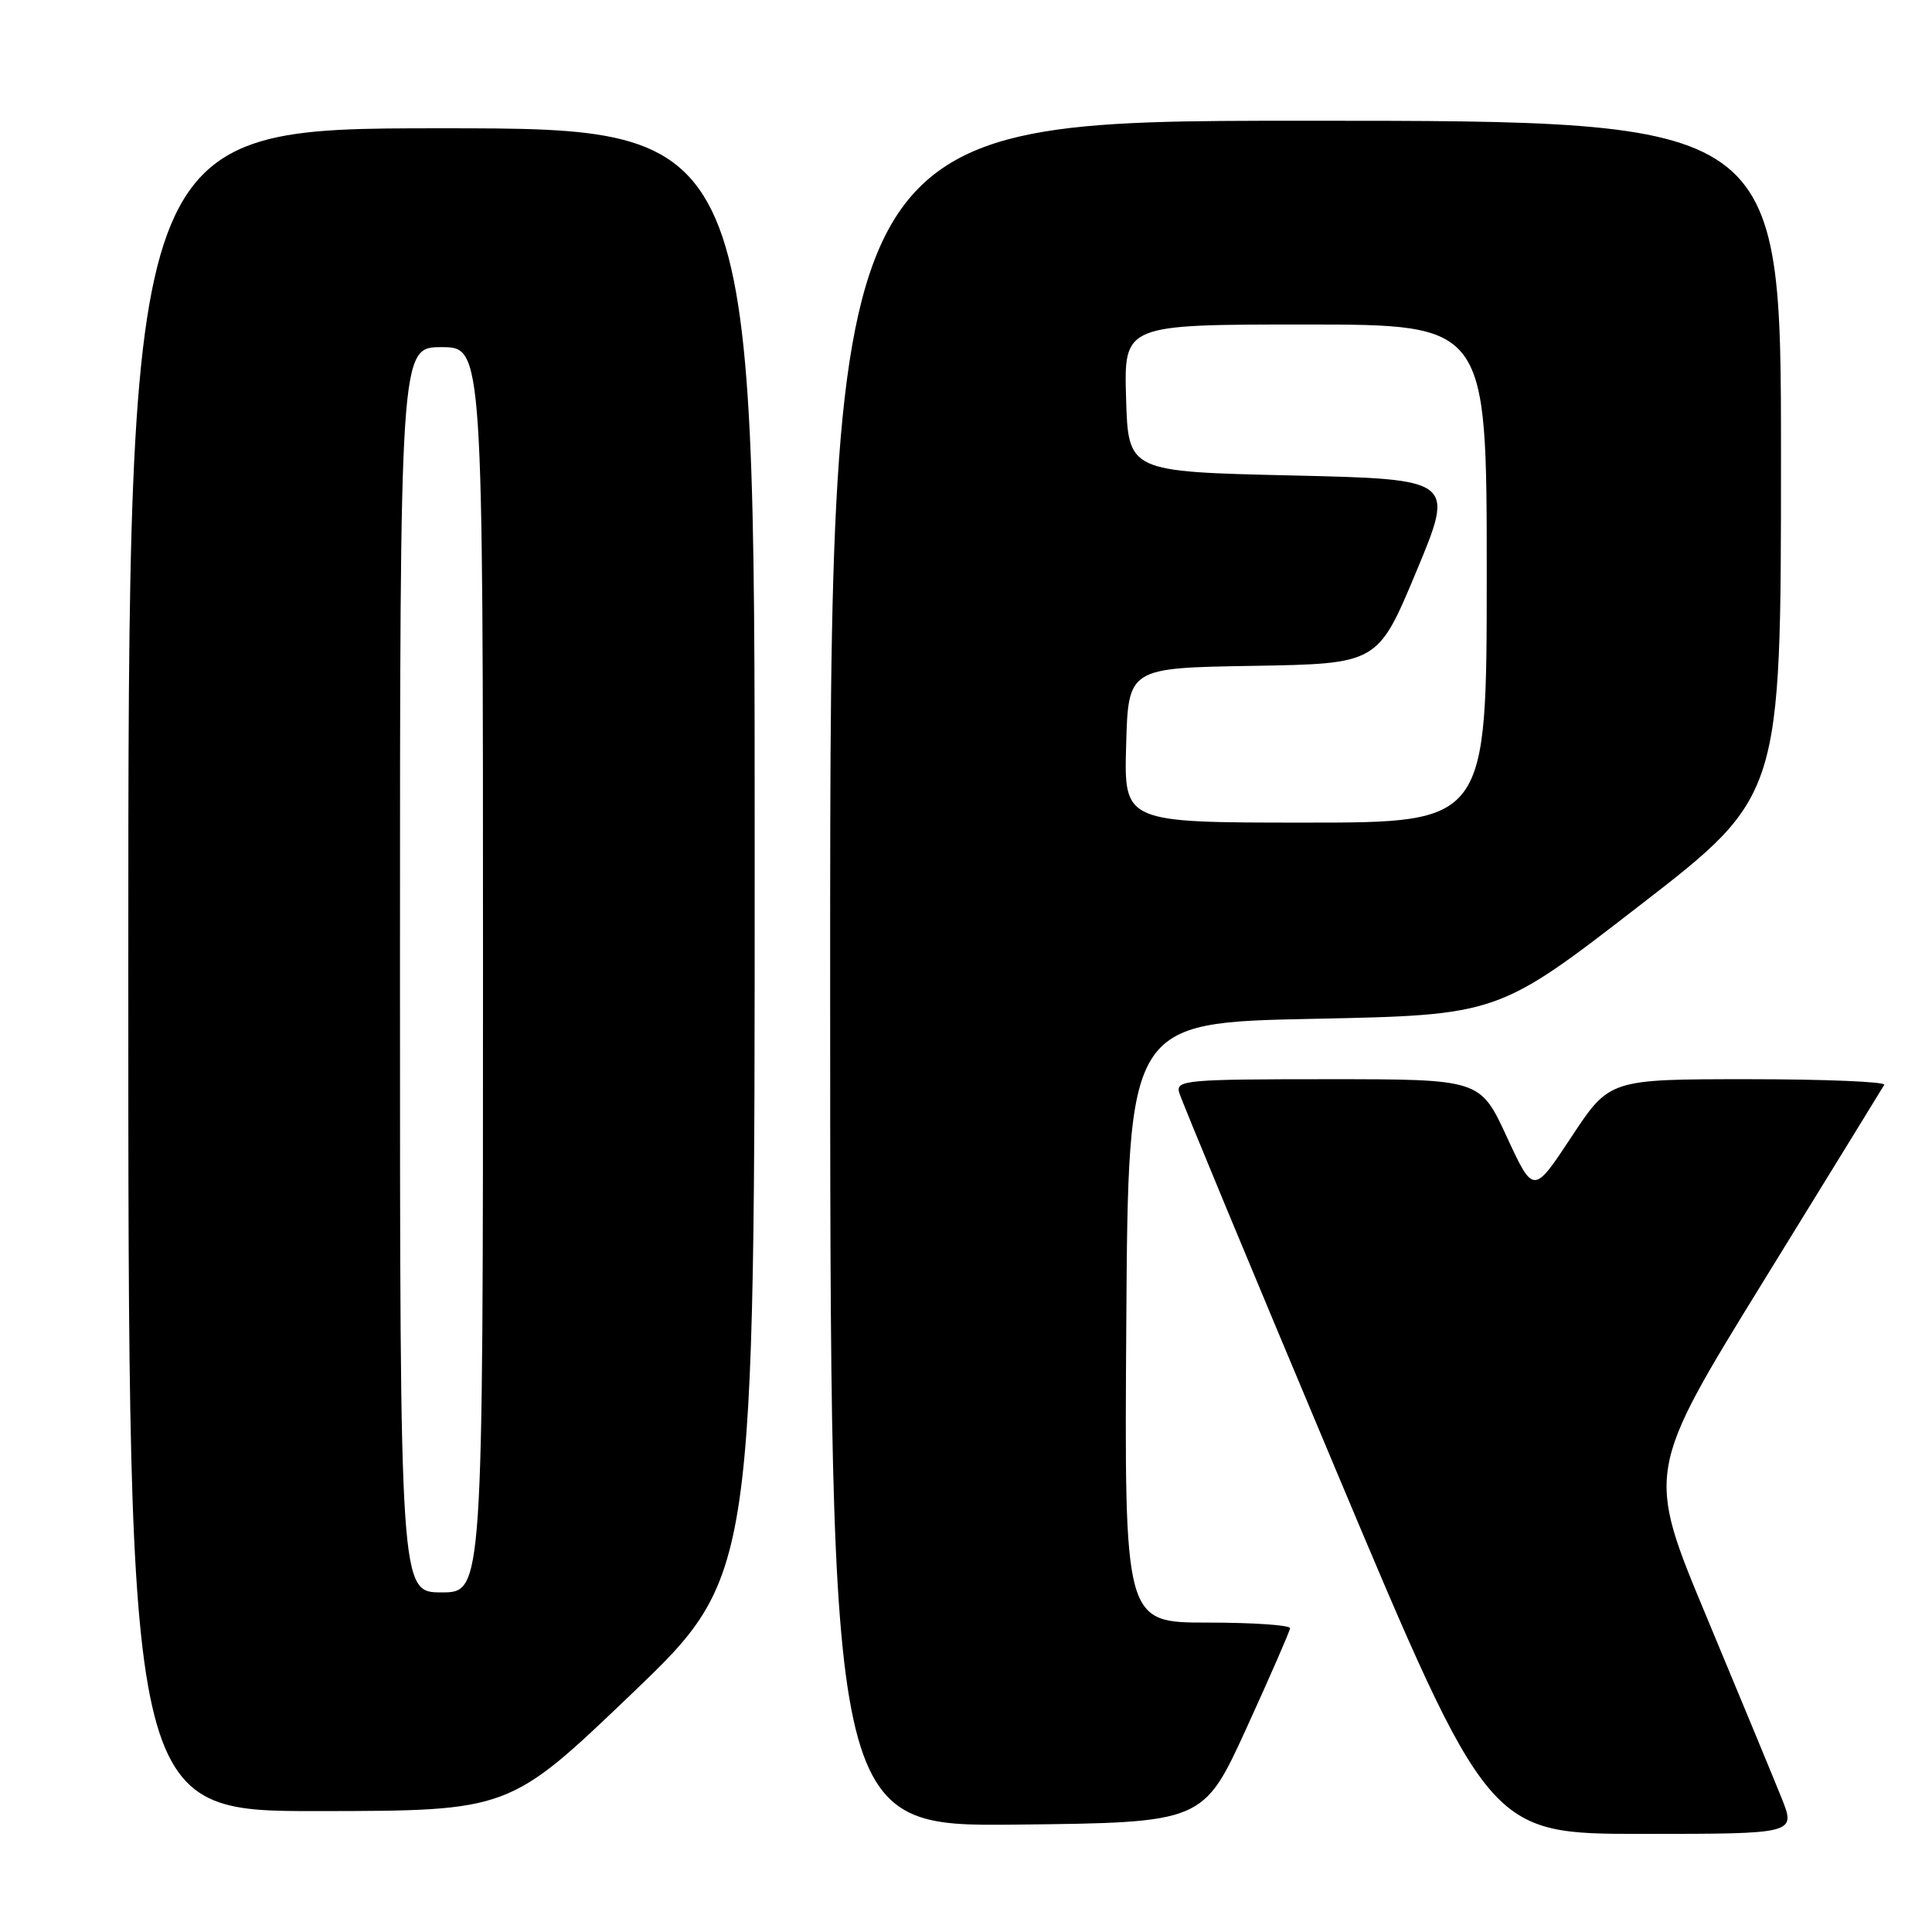 <?xml version="1.0" encoding="UTF-8" standalone="no"?>
<!DOCTYPE svg PUBLIC "-//W3C//DTD SVG 1.1//EN" "http://www.w3.org/Graphics/SVG/1.1/DTD/svg11.dtd" >
<svg xmlns="http://www.w3.org/2000/svg" xmlns:xlink="http://www.w3.org/1999/xlink" version="1.1" viewBox="0 0 256 256">
 <g >
 <path fill="currentColor"
d=" M 236.07 238.25 C 235.02 235.64 230.55 224.84 226.14 214.26 C 218.11 195.02 218.11 195.02 233.67 169.76 C 242.23 155.87 249.43 144.16 249.67 143.75 C 249.92 143.34 241.83 143.00 231.70 143.00 C 213.27 143.00 213.27 143.00 208.23 150.64 C 203.19 158.27 203.19 158.27 199.66 150.64 C 196.13 143.00 196.13 143.00 175.95 143.00 C 157.21 143.00 155.80 143.13 156.24 144.75 C 156.50 145.71 165.84 168.21 177.00 194.75 C 197.28 243.00 197.28 243.00 217.63 243.00 C 237.97 243.00 237.97 243.00 236.07 238.25 Z  M 165.16 229.00 C 168.30 222.12 170.90 216.16 170.94 215.75 C 170.97 215.34 166.04 215.00 159.99 215.00 C 148.98 215.00 148.98 215.00 149.24 175.25 C 149.50 135.50 149.50 135.50 174.00 135.00 C 198.50 134.50 198.50 134.50 217.24 120.00 C 235.99 105.50 235.99 105.50 235.99 60.75 C 236.00 16.00 236.00 16.00 173.00 16.00 C 110.00 16.00 110.00 16.00 110.00 129.02 C 110.00 242.03 110.00 242.03 134.72 241.77 C 159.44 241.50 159.44 241.50 165.16 229.00 Z  M 83.75 224.39 C 100.00 208.82 100.00 208.82 100.00 112.91 C 100.00 17.00 100.00 17.00 58.50 17.00 C 17.00 17.00 17.00 17.00 17.00 128.50 C 17.00 240.00 17.00 240.00 42.25 239.98 C 67.50 239.95 67.50 239.95 83.75 224.39 Z  M 149.22 98.75 C 149.50 88.50 149.50 88.50 166.03 88.23 C 182.57 87.95 182.57 87.95 187.67 75.73 C 192.77 63.50 192.77 63.50 171.14 63.00 C 149.50 62.50 149.50 62.50 149.21 52.75 C 148.93 43.00 148.93 43.00 172.96 43.00 C 197.00 43.00 197.00 43.00 197.00 76.00 C 197.00 109.00 197.00 109.00 172.97 109.00 C 148.93 109.00 148.93 109.00 149.22 98.75 Z  M 53.00 128.50 C 53.00 46.00 53.00 46.00 58.50 46.00 C 64.00 46.00 64.00 46.00 64.00 128.50 C 64.00 211.00 64.00 211.00 58.50 211.00 C 53.00 211.00 53.00 211.00 53.00 128.50 Z "/>
</g>
</svg>